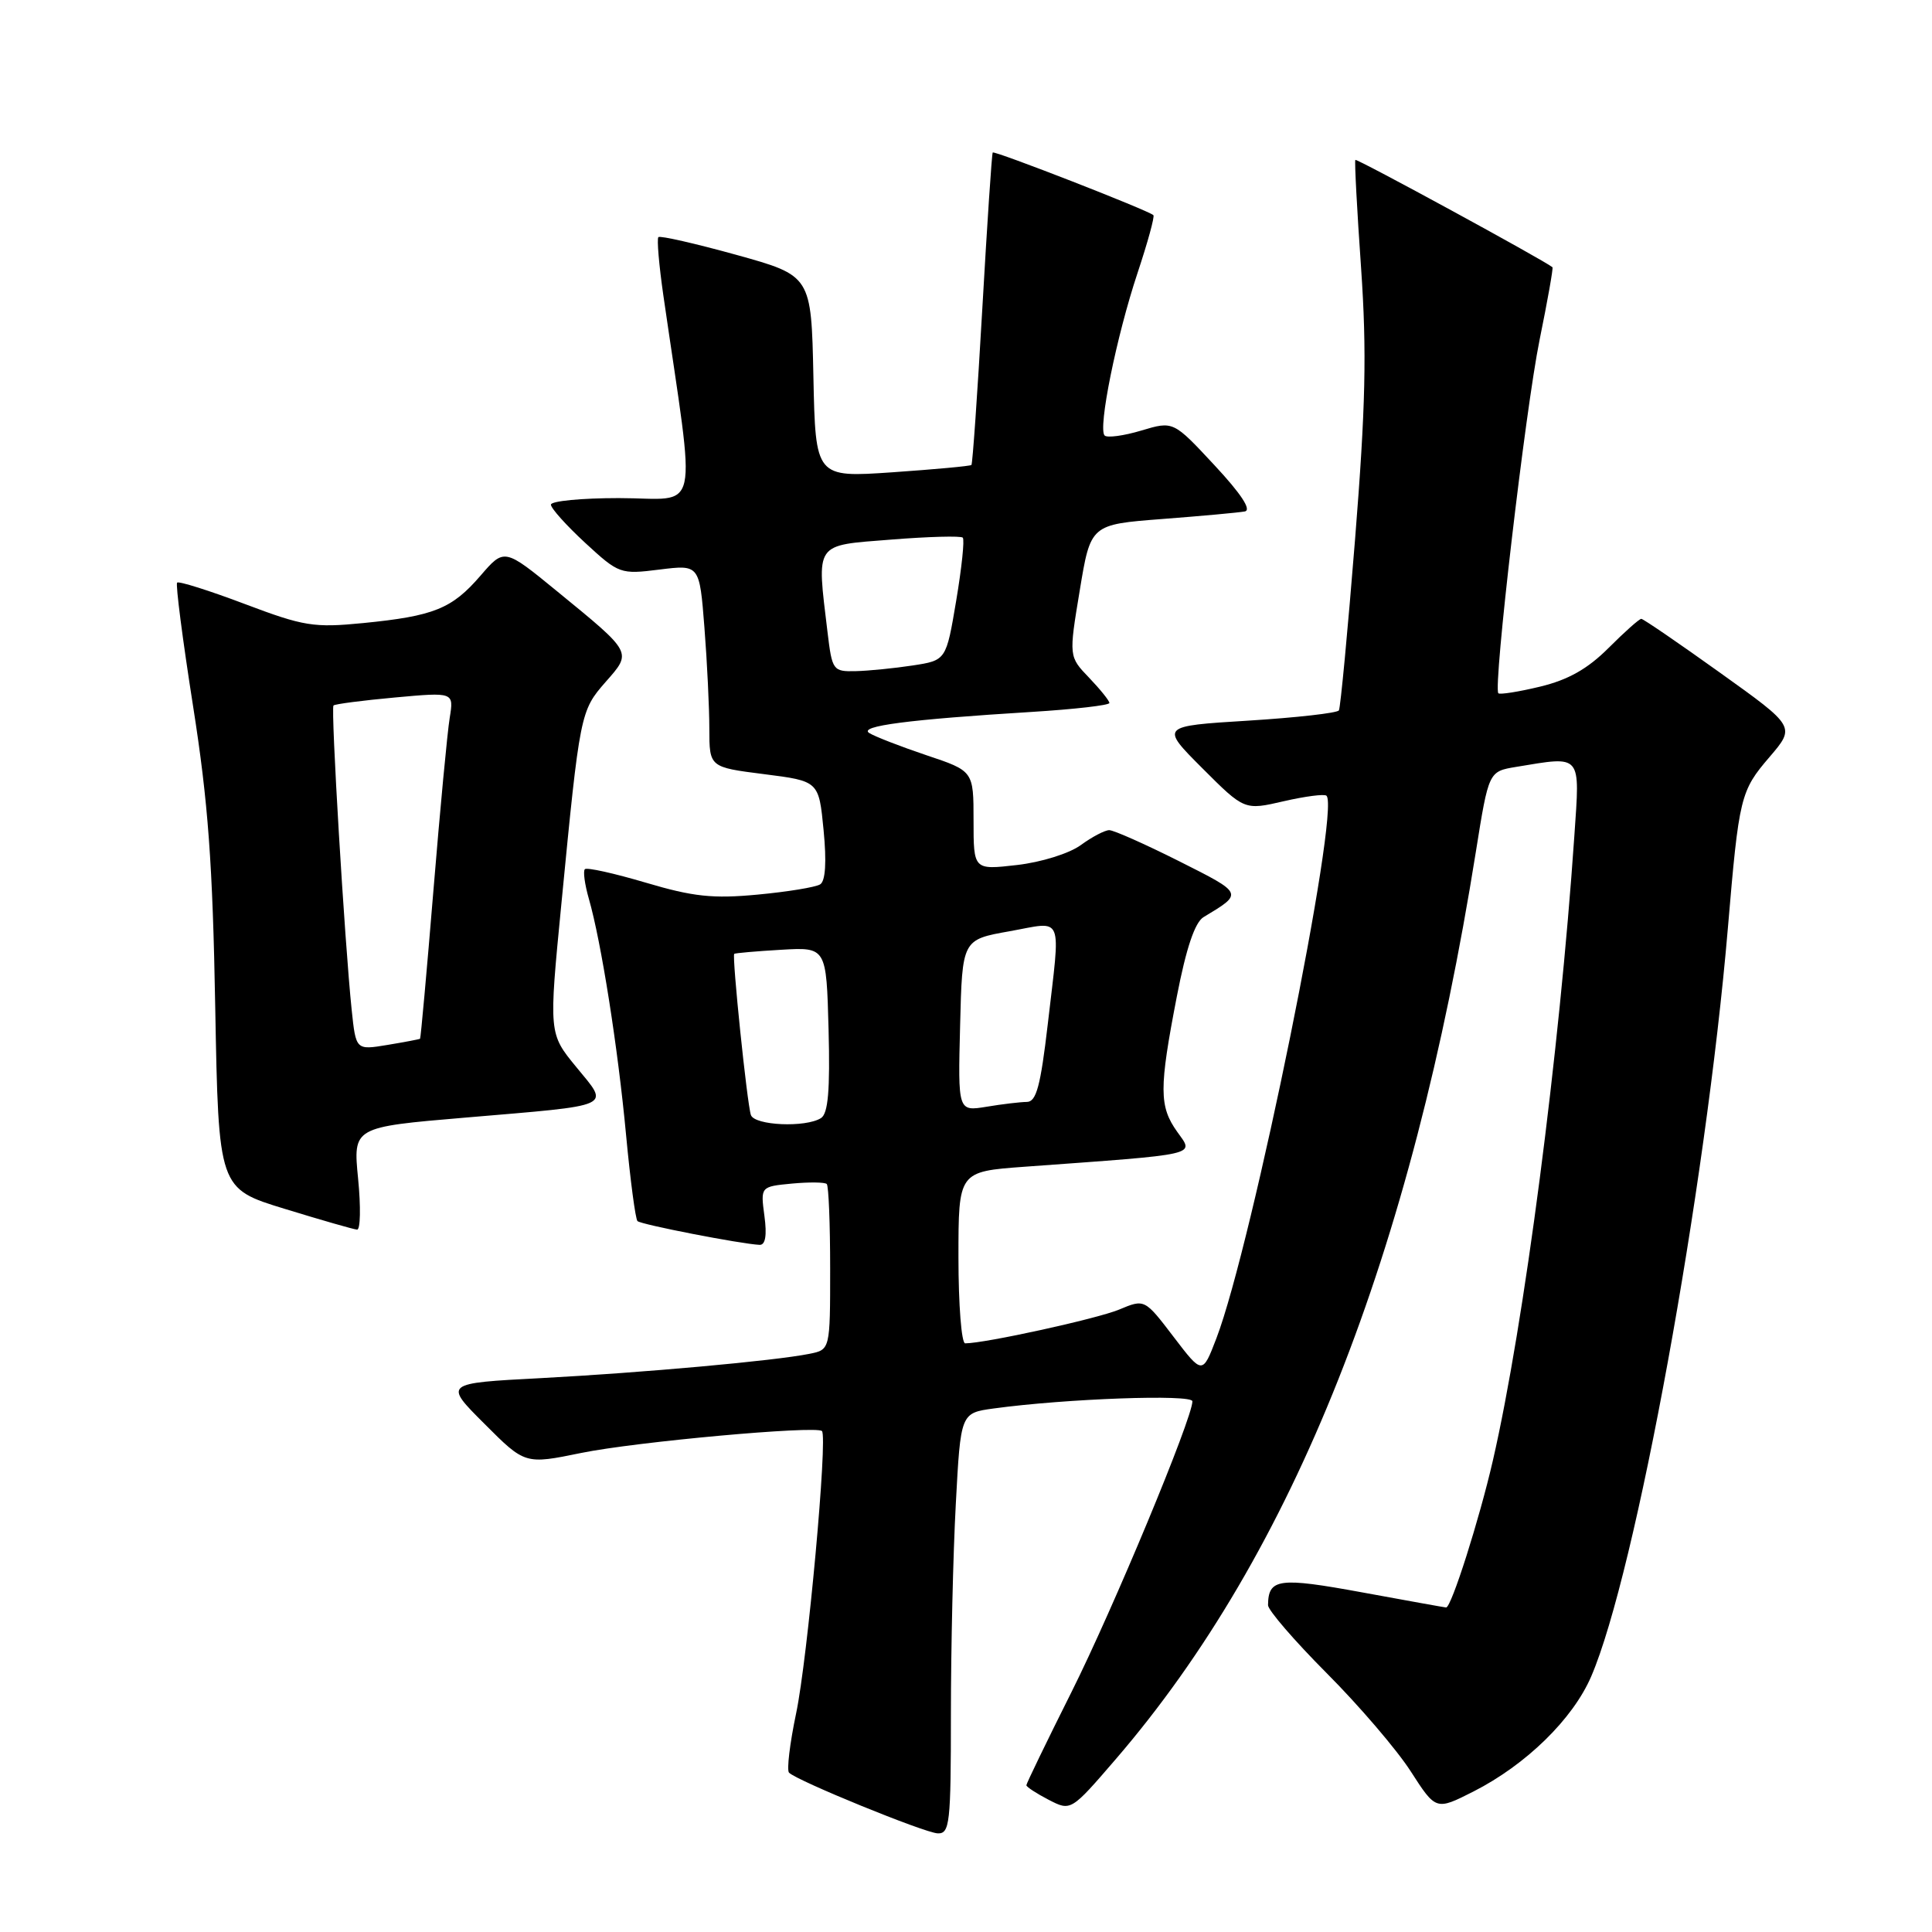 <?xml version="1.0" encoding="UTF-8" standalone="no"?>
<!DOCTYPE svg PUBLIC "-//W3C//DTD SVG 1.1//EN" "http://www.w3.org/Graphics/SVG/1.1/DTD/svg11.dtd" >
<svg xmlns="http://www.w3.org/2000/svg" xmlns:xlink="http://www.w3.org/1999/xlink" version="1.1" viewBox="0 0 256 256">
 <g >
 <path fill="currentColor"
d=" M 126.00 227.16 C 126.00 218.44 126.29 205.90 126.65 199.27 C 127.29 187.23 127.29 187.23 131.67 186.63 C 141.24 185.32 158.00 184.72 158.00 185.68 C 158.00 187.93 147.50 213.18 141.96 224.24 C 138.68 230.79 136.00 236.33 136.00 236.55 C 136.00 236.77 137.33 237.64 138.95 238.48 C 141.90 240.00 141.90 240.00 147.86 233.08 C 171.40 205.73 187.03 166.35 195.56 112.86 C 197.26 102.22 197.26 102.22 200.88 101.62 C 209.68 100.17 209.36 99.78 208.61 110.75 C 206.64 139.55 201.94 175.57 197.82 193.50 C 196.02 201.34 192.31 213.00 191.62 213.00 C 191.49 213.00 186.49 212.10 180.50 211.00 C 169.43 208.97 168.06 209.15 168.02 212.69 C 168.01 213.34 171.50 217.39 175.78 221.69 C 180.07 225.99 185.08 231.84 186.92 234.70 C 190.27 239.90 190.27 239.90 195.23 237.39 C 202.20 233.85 208.42 227.78 210.85 222.12 C 216.73 208.45 226.00 157.67 228.95 123.00 C 230.43 105.54 230.61 104.81 234.47 100.31 C 237.91 96.29 237.91 96.29 227.93 89.15 C 222.44 85.22 217.74 82.00 217.48 82.00 C 217.21 82.00 215.26 83.74 213.13 85.87 C 210.37 88.63 207.78 90.09 204.08 90.98 C 201.23 91.67 198.73 92.06 198.54 91.86 C 197.82 91.14 202.13 54.24 204.00 45.05 C 205.06 39.85 205.83 35.51 205.71 35.41 C 204.60 34.49 179.74 20.95 179.59 21.19 C 179.47 21.36 179.81 27.80 180.35 35.50 C 181.12 46.68 180.95 53.93 179.55 71.50 C 178.58 83.60 177.62 93.78 177.41 94.13 C 177.20 94.48 171.79 95.09 165.38 95.49 C 153.74 96.21 153.74 96.21 159.31 101.79 C 164.89 107.37 164.89 107.37 170.09 106.17 C 172.96 105.51 175.51 105.18 175.77 105.44 C 177.62 107.29 165.93 164.91 161.18 177.33 C 159.33 182.15 159.33 182.15 155.50 177.13 C 151.67 172.11 151.67 172.11 148.28 173.53 C 145.37 174.74 130.52 178.00 127.89 178.00 C 127.40 178.00 127.00 172.88 127.00 166.62 C 127.00 155.24 127.00 155.24 135.75 154.60 C 159.26 152.89 158.23 153.13 156.00 149.99 C 153.58 146.60 153.57 144.26 155.94 132.02 C 157.18 125.62 158.33 122.21 159.48 121.52 C 164.77 118.34 164.81 118.43 156.23 114.11 C 151.73 111.85 147.57 110.00 146.98 110.00 C 146.40 110.00 144.70 110.89 143.21 111.98 C 141.69 113.09 137.98 114.25 134.75 114.62 C 129.00 115.28 129.00 115.28 129.00 108.72 C 129.00 102.16 129.00 102.16 122.75 100.07 C 119.31 98.91 115.91 97.59 115.18 97.13 C 113.72 96.21 120.35 95.34 136.75 94.33 C 142.39 93.98 147.00 93.45 147.00 93.15 C 147.00 92.85 145.79 91.35 144.31 89.80 C 141.62 87.00 141.62 87.00 143.07 78.25 C 144.51 69.50 144.51 69.50 154.01 68.77 C 159.23 68.37 164.15 67.92 164.94 67.77 C 165.87 67.59 164.47 65.45 160.92 61.64 C 155.47 55.78 155.47 55.78 151.23 57.05 C 148.90 57.75 146.71 58.04 146.37 57.71 C 145.46 56.79 147.94 44.55 150.73 36.17 C 152.07 32.14 153.02 28.69 152.83 28.51 C 152.21 27.89 131.75 19.92 131.54 20.21 C 131.42 20.37 130.80 29.69 130.16 40.92 C 129.52 52.15 128.87 61.46 128.72 61.61 C 128.58 61.76 123.87 62.19 118.26 62.58 C 108.06 63.28 108.06 63.28 107.78 49.90 C 107.50 36.53 107.50 36.53 97.57 33.77 C 92.11 32.26 87.46 31.20 87.24 31.42 C 87.02 31.65 87.32 35.13 87.90 39.16 C 92.25 69.22 92.96 66.00 82.00 66.00 C 77.05 66.00 73.00 66.39 73.00 66.87 C 73.00 67.35 75.05 69.63 77.55 71.94 C 82.01 76.05 82.21 76.12 87.39 75.47 C 92.69 74.81 92.69 74.81 93.34 83.15 C 93.70 87.74 93.99 93.79 93.99 96.58 C 94.00 101.66 94.00 101.66 101.25 102.58 C 108.50 103.50 108.50 103.50 109.13 110.00 C 109.54 114.22 109.38 116.74 108.68 117.18 C 108.08 117.56 104.35 118.17 100.39 118.54 C 94.46 119.10 91.84 118.82 85.58 116.96 C 81.39 115.72 77.76 114.91 77.50 115.17 C 77.24 115.42 77.48 117.18 78.02 119.07 C 79.66 124.75 81.88 138.83 82.96 150.41 C 83.52 156.40 84.20 161.53 84.47 161.80 C 84.93 162.26 98.16 164.83 100.65 164.95 C 101.42 164.98 101.64 163.70 101.29 161.12 C 100.77 157.23 100.77 157.23 104.94 156.83 C 107.23 156.62 109.31 156.64 109.55 156.89 C 109.80 157.13 110.00 162.17 110.00 168.09 C 110.00 178.84 110.00 178.84 107.25 179.39 C 102.63 180.32 85.20 181.89 71.65 182.61 C 58.80 183.28 58.80 183.28 64.19 188.66 C 69.57 194.05 69.57 194.05 77.03 192.52 C 84.27 191.04 108.08 188.88 108.91 189.62 C 109.70 190.33 107.01 219.83 105.49 227.03 C 104.65 231.03 104.23 234.56 104.55 234.89 C 105.65 235.98 122.48 242.85 124.25 242.93 C 125.85 242.99 126.00 241.61 126.00 227.16 Z  M 47.45 156.17 C 46.78 149.35 46.78 149.35 61.64 148.09 C 81.66 146.39 80.78 146.79 76.37 141.40 C 72.71 136.95 72.71 136.95 74.39 119.72 C 76.84 94.46 76.90 94.19 80.24 90.37 C 83.76 86.37 83.88 86.58 73.82 78.35 C 66.82 72.62 66.82 72.62 63.66 76.29 C 59.88 80.67 57.50 81.63 48.12 82.56 C 41.59 83.20 40.26 82.99 32.43 80.03 C 27.72 78.25 23.69 76.98 23.47 77.20 C 23.25 77.42 24.20 84.77 25.58 93.55 C 27.58 106.27 28.18 114.37 28.52 133.50 C 28.96 157.50 28.96 157.50 37.73 160.18 C 42.55 161.66 46.86 162.90 47.31 162.93 C 47.76 162.97 47.82 159.93 47.45 156.17 Z  M 99.50 147.75 C 99.00 146.34 96.97 126.69 97.29 126.39 C 97.41 126.29 100.20 126.04 103.50 125.85 C 109.50 125.50 109.50 125.50 109.79 136.42 C 110.00 144.48 109.73 147.55 108.79 148.15 C 106.76 149.44 99.99 149.14 99.50 147.75 Z  M 127.22 135.89 C 127.50 124.51 127.50 124.51 133.75 123.40 C 141.05 122.09 140.55 120.87 138.83 135.75 C 137.88 143.88 137.32 146.00 136.07 146.01 C 135.21 146.02 132.80 146.30 130.72 146.65 C 126.93 147.27 126.93 147.27 127.22 135.89 Z  M 109.65 83.75 C 108.21 71.74 107.82 72.31 118.06 71.50 C 123.04 71.10 127.32 70.99 127.57 71.24 C 127.83 71.49 127.43 75.25 126.70 79.60 C 125.37 87.50 125.37 87.50 120.93 88.18 C 118.50 88.55 115.10 88.89 113.39 88.93 C 110.37 89.00 110.26 88.84 109.65 83.75 Z  M 46.60 133.82 C 45.67 124.93 43.81 93.86 44.19 93.48 C 44.38 93.29 48.05 92.81 52.34 92.42 C 60.14 91.71 60.14 91.71 59.59 95.11 C 59.28 96.97 58.31 107.28 57.43 118.00 C 56.55 128.72 55.75 137.56 55.66 137.64 C 55.57 137.71 53.62 138.08 51.33 138.46 C 47.16 139.15 47.16 139.15 46.60 133.82 Z "/>
</g>
</svg>